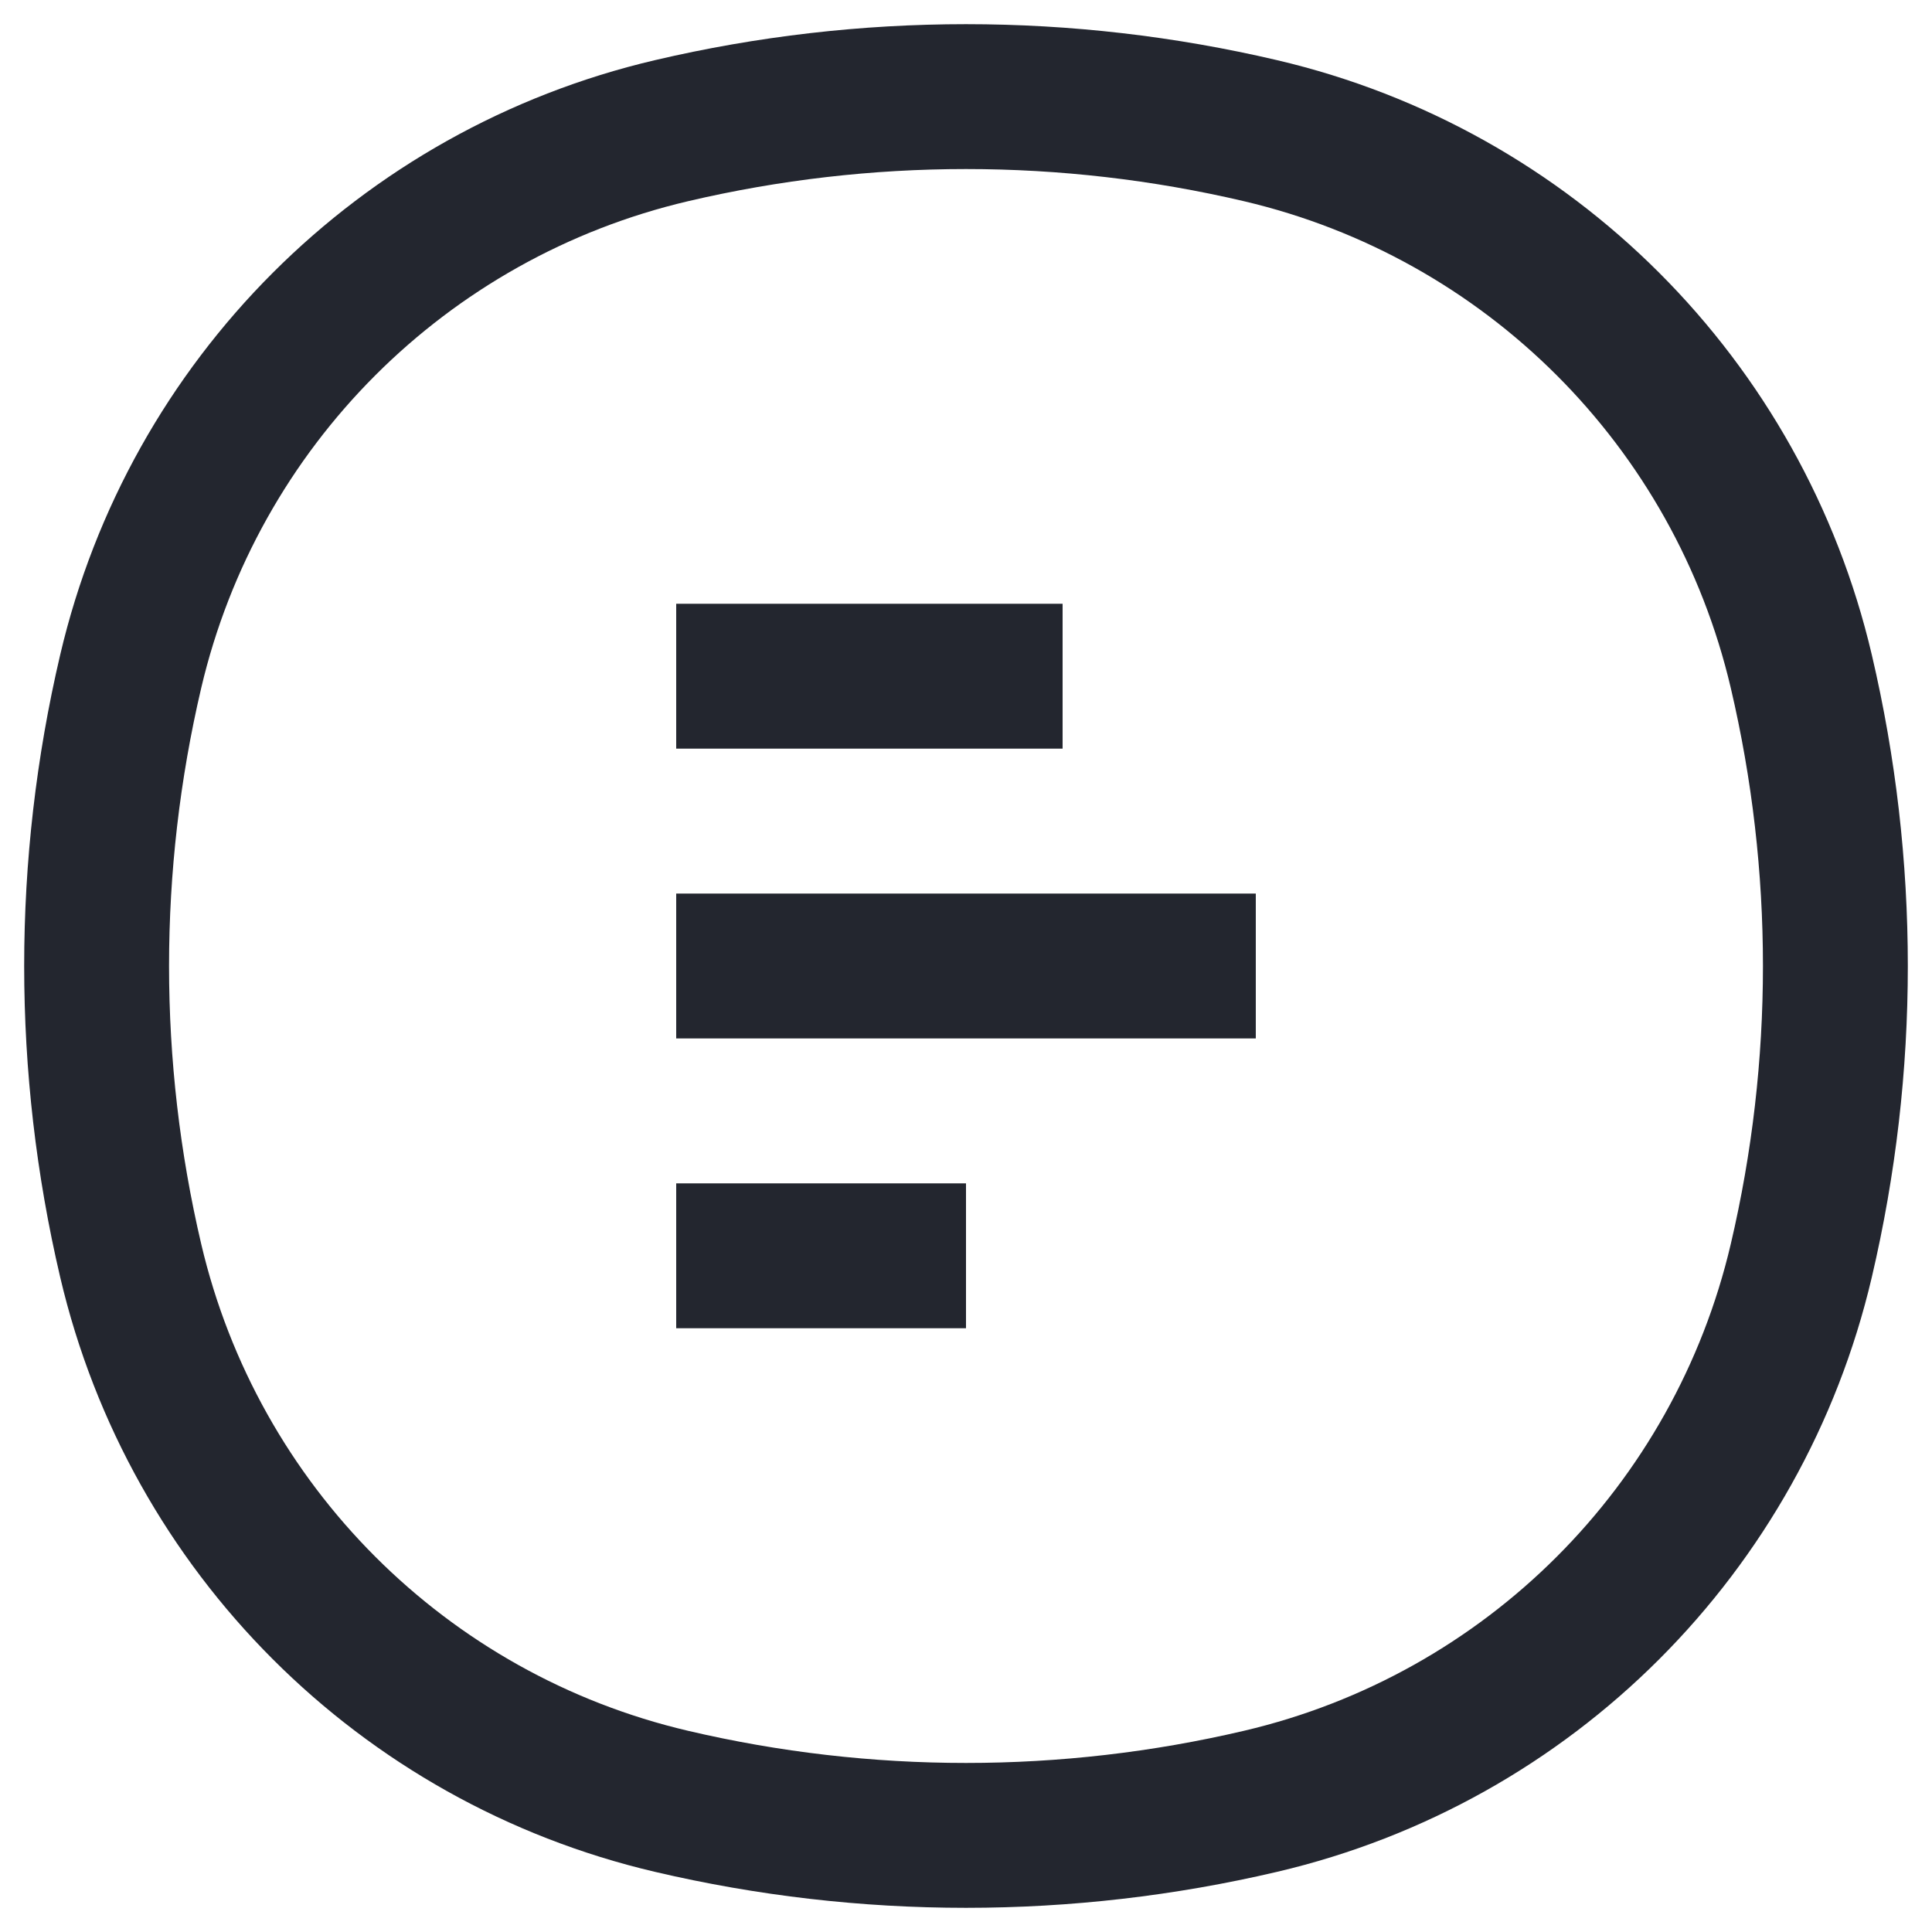 <svg width="20" height="20" viewBox="0 0 20 20" fill="none" xmlns="http://www.w3.org/2000/svg">
<path fill-rule="evenodd" clip-rule="evenodd" d="M12.878 2.083C10.985 1.639 9.015 1.639 7.122 2.083C4.622 2.67 2.67 4.622 2.083 7.122C1.639 9.015 1.639 10.985 2.083 12.878C2.67 15.378 4.622 17.331 7.122 17.917C9.015 18.361 10.985 18.361 12.878 17.917C15.378 17.331 17.331 15.378 17.917 12.878C18.361 10.985 18.361 9.015 17.917 7.122C17.331 4.622 15.378 2.67 12.878 2.083ZM6.779 0.623C8.898 0.126 11.102 0.126 13.221 0.623C16.276 1.339 18.661 3.724 19.377 6.779C19.874 8.898 19.874 11.102 19.377 13.221C18.661 16.276 16.276 18.661 13.221 19.377C11.102 19.874 8.898 19.874 6.779 19.377C3.724 18.661 1.339 16.276 0.623 13.221C0.126 11.102 0.126 8.898 0.623 6.779C1.339 3.724 3.724 1.339 6.779 0.623ZM11 7.75H7V6.25H11V7.75ZM13 10.75H7V9.25H13V10.75ZM10 13.75H7V12.25H10V13.75Z" fill="#23262F"/>
</svg>
